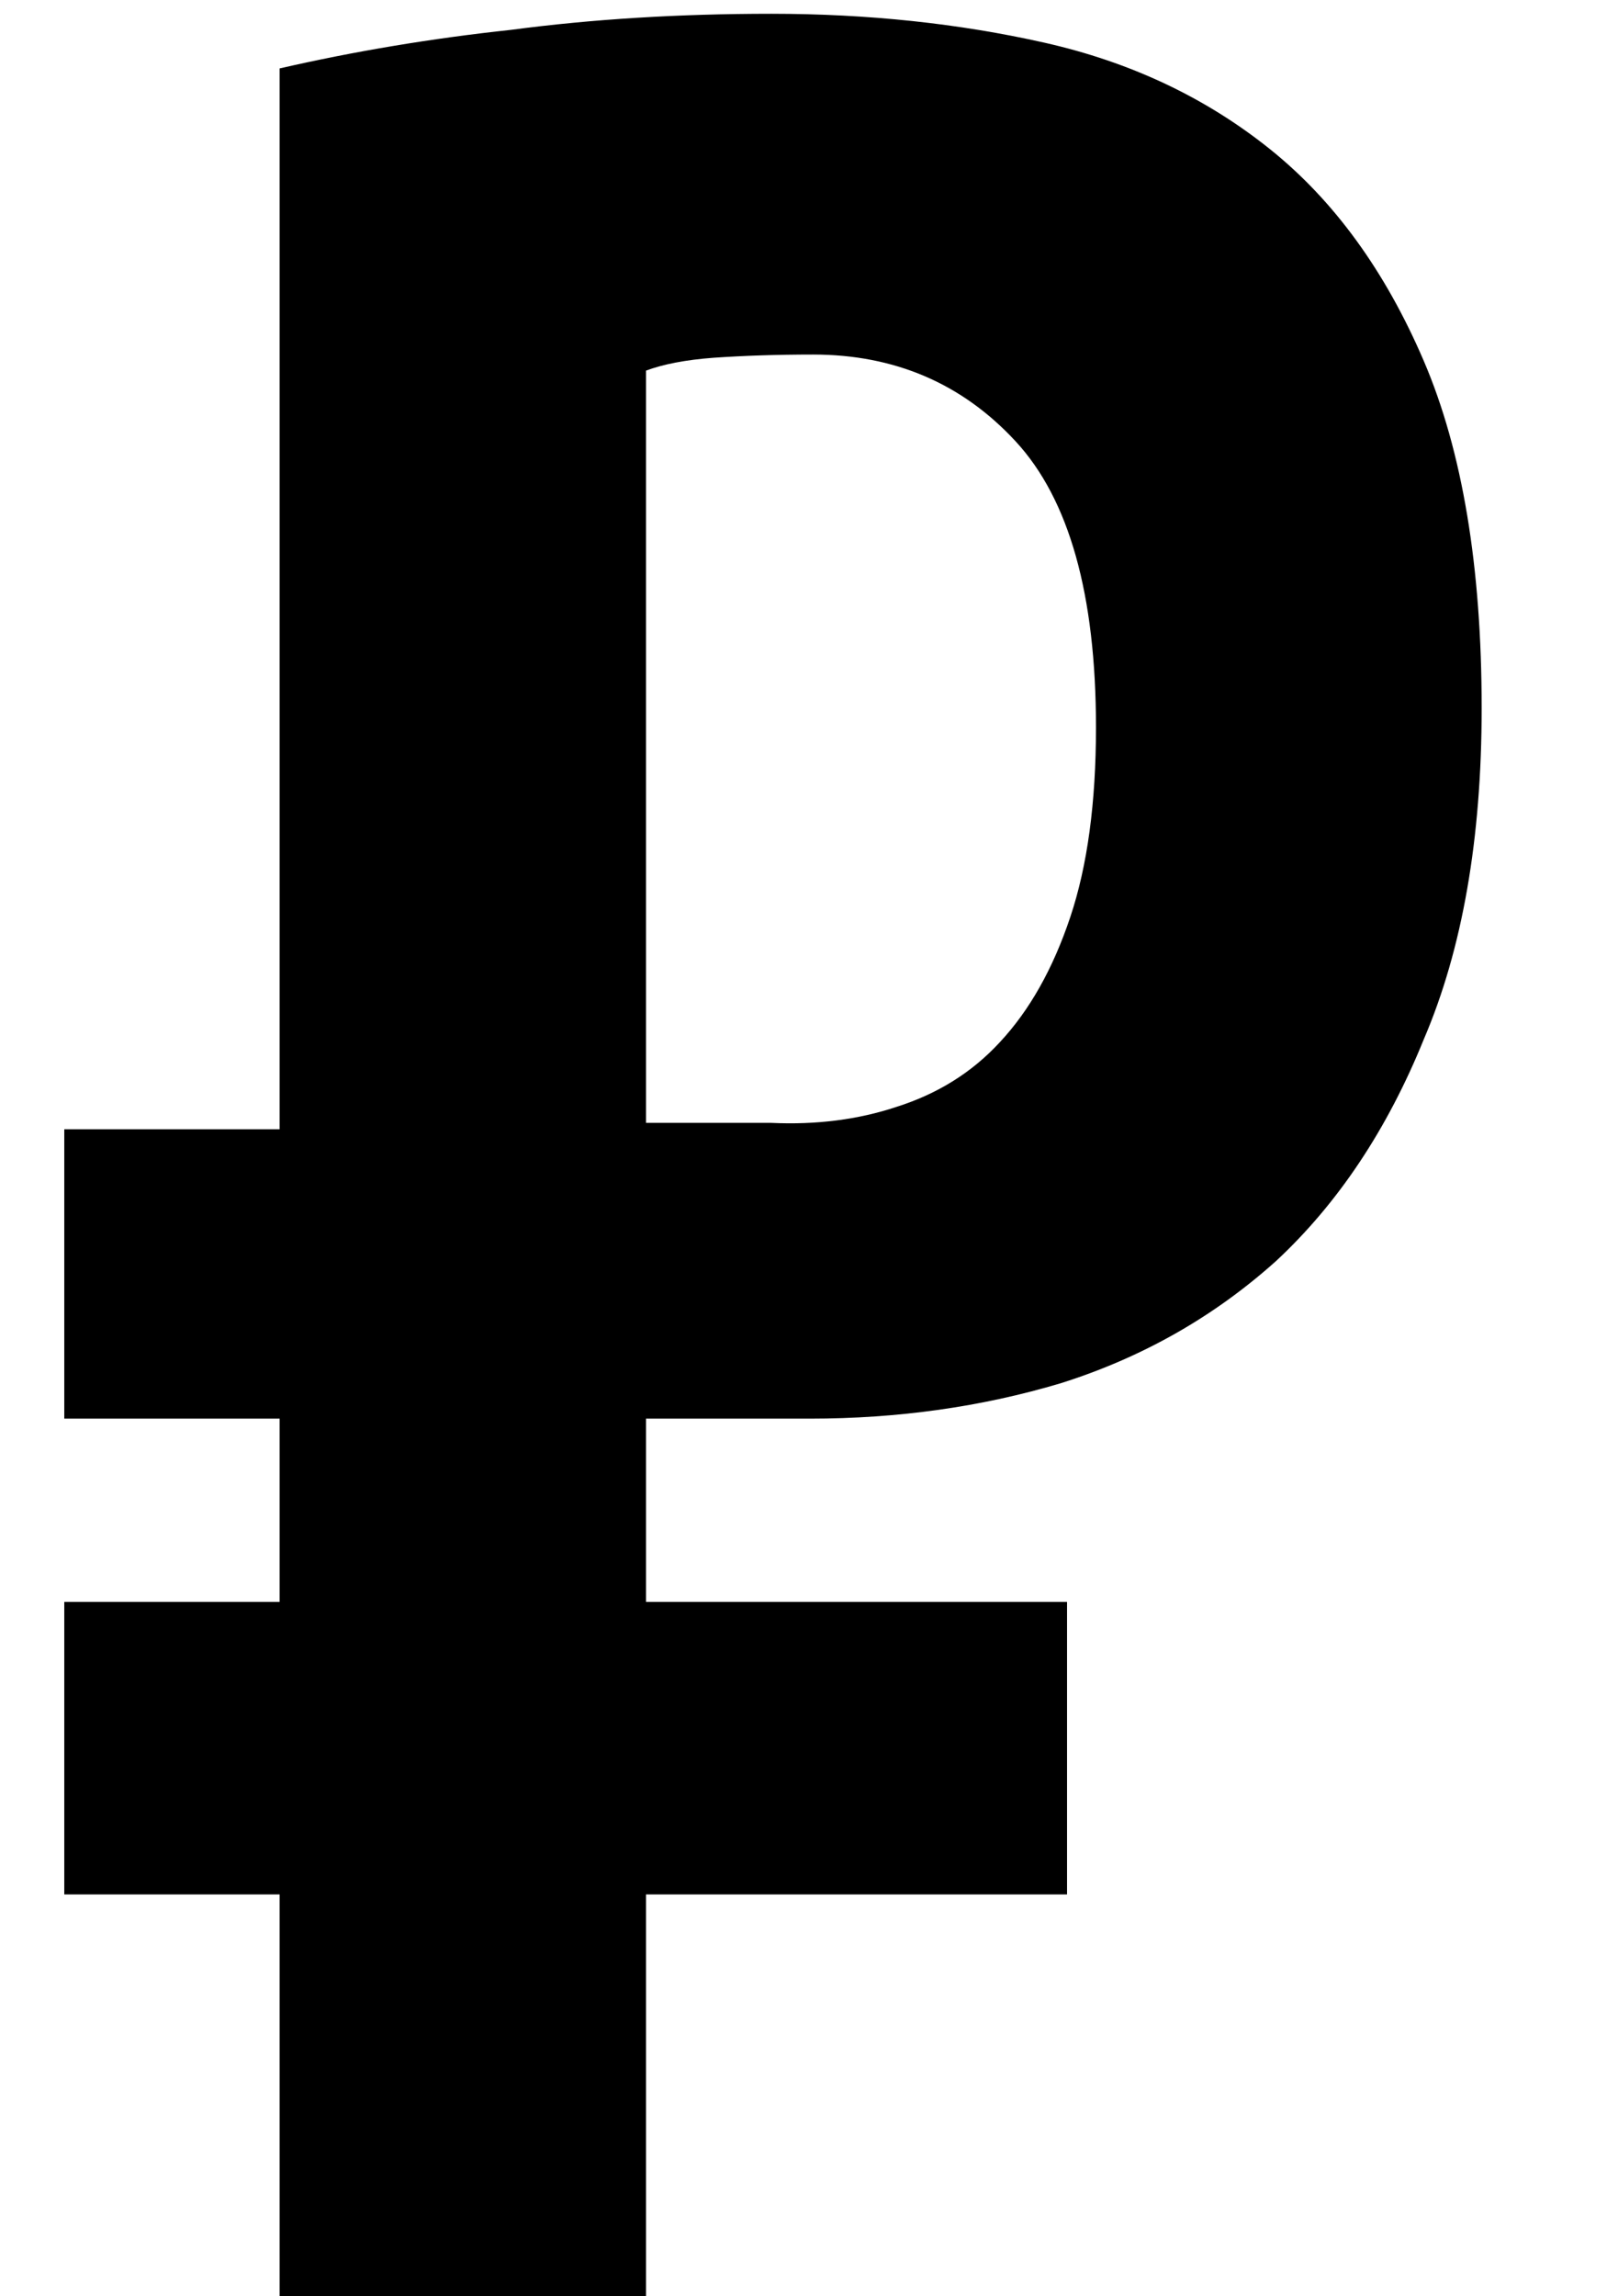 <svg width="7" height="10" viewBox="0 0 7 10" fill="none" xmlns="http://www.w3.org/2000/svg">
<path d="M0.28 6.976H1.218V6.178H0.28V4.918H1.218V0.298C1.545 0.223 1.881 0.167 2.226 0.13C2.581 0.083 2.959 0.06 3.36 0.06C3.78 0.06 4.177 0.102 4.55 0.186C4.923 0.27 5.25 0.424 5.53 0.648C5.81 0.872 6.034 1.18 6.202 1.572C6.37 1.964 6.454 2.468 6.454 3.084C6.454 3.653 6.37 4.134 6.202 4.526C6.043 4.918 5.829 5.24 5.558 5.492C5.287 5.735 4.975 5.912 4.62 6.024C4.275 6.127 3.911 6.178 3.528 6.178H2.814V6.976H4.648V8.25H2.814V10H1.218V8.25H0.28V6.976ZM3.542 1.544C3.383 1.544 3.239 1.549 3.108 1.558C2.987 1.567 2.889 1.586 2.814 1.614V4.89H3.36C3.556 4.899 3.738 4.876 3.906 4.82C4.083 4.764 4.233 4.671 4.354 4.54C4.485 4.4 4.587 4.218 4.662 3.994C4.737 3.77 4.774 3.495 4.774 3.168C4.774 2.589 4.657 2.174 4.424 1.922C4.191 1.67 3.897 1.544 3.542 1.544Z" fill="black"/>
</svg>
